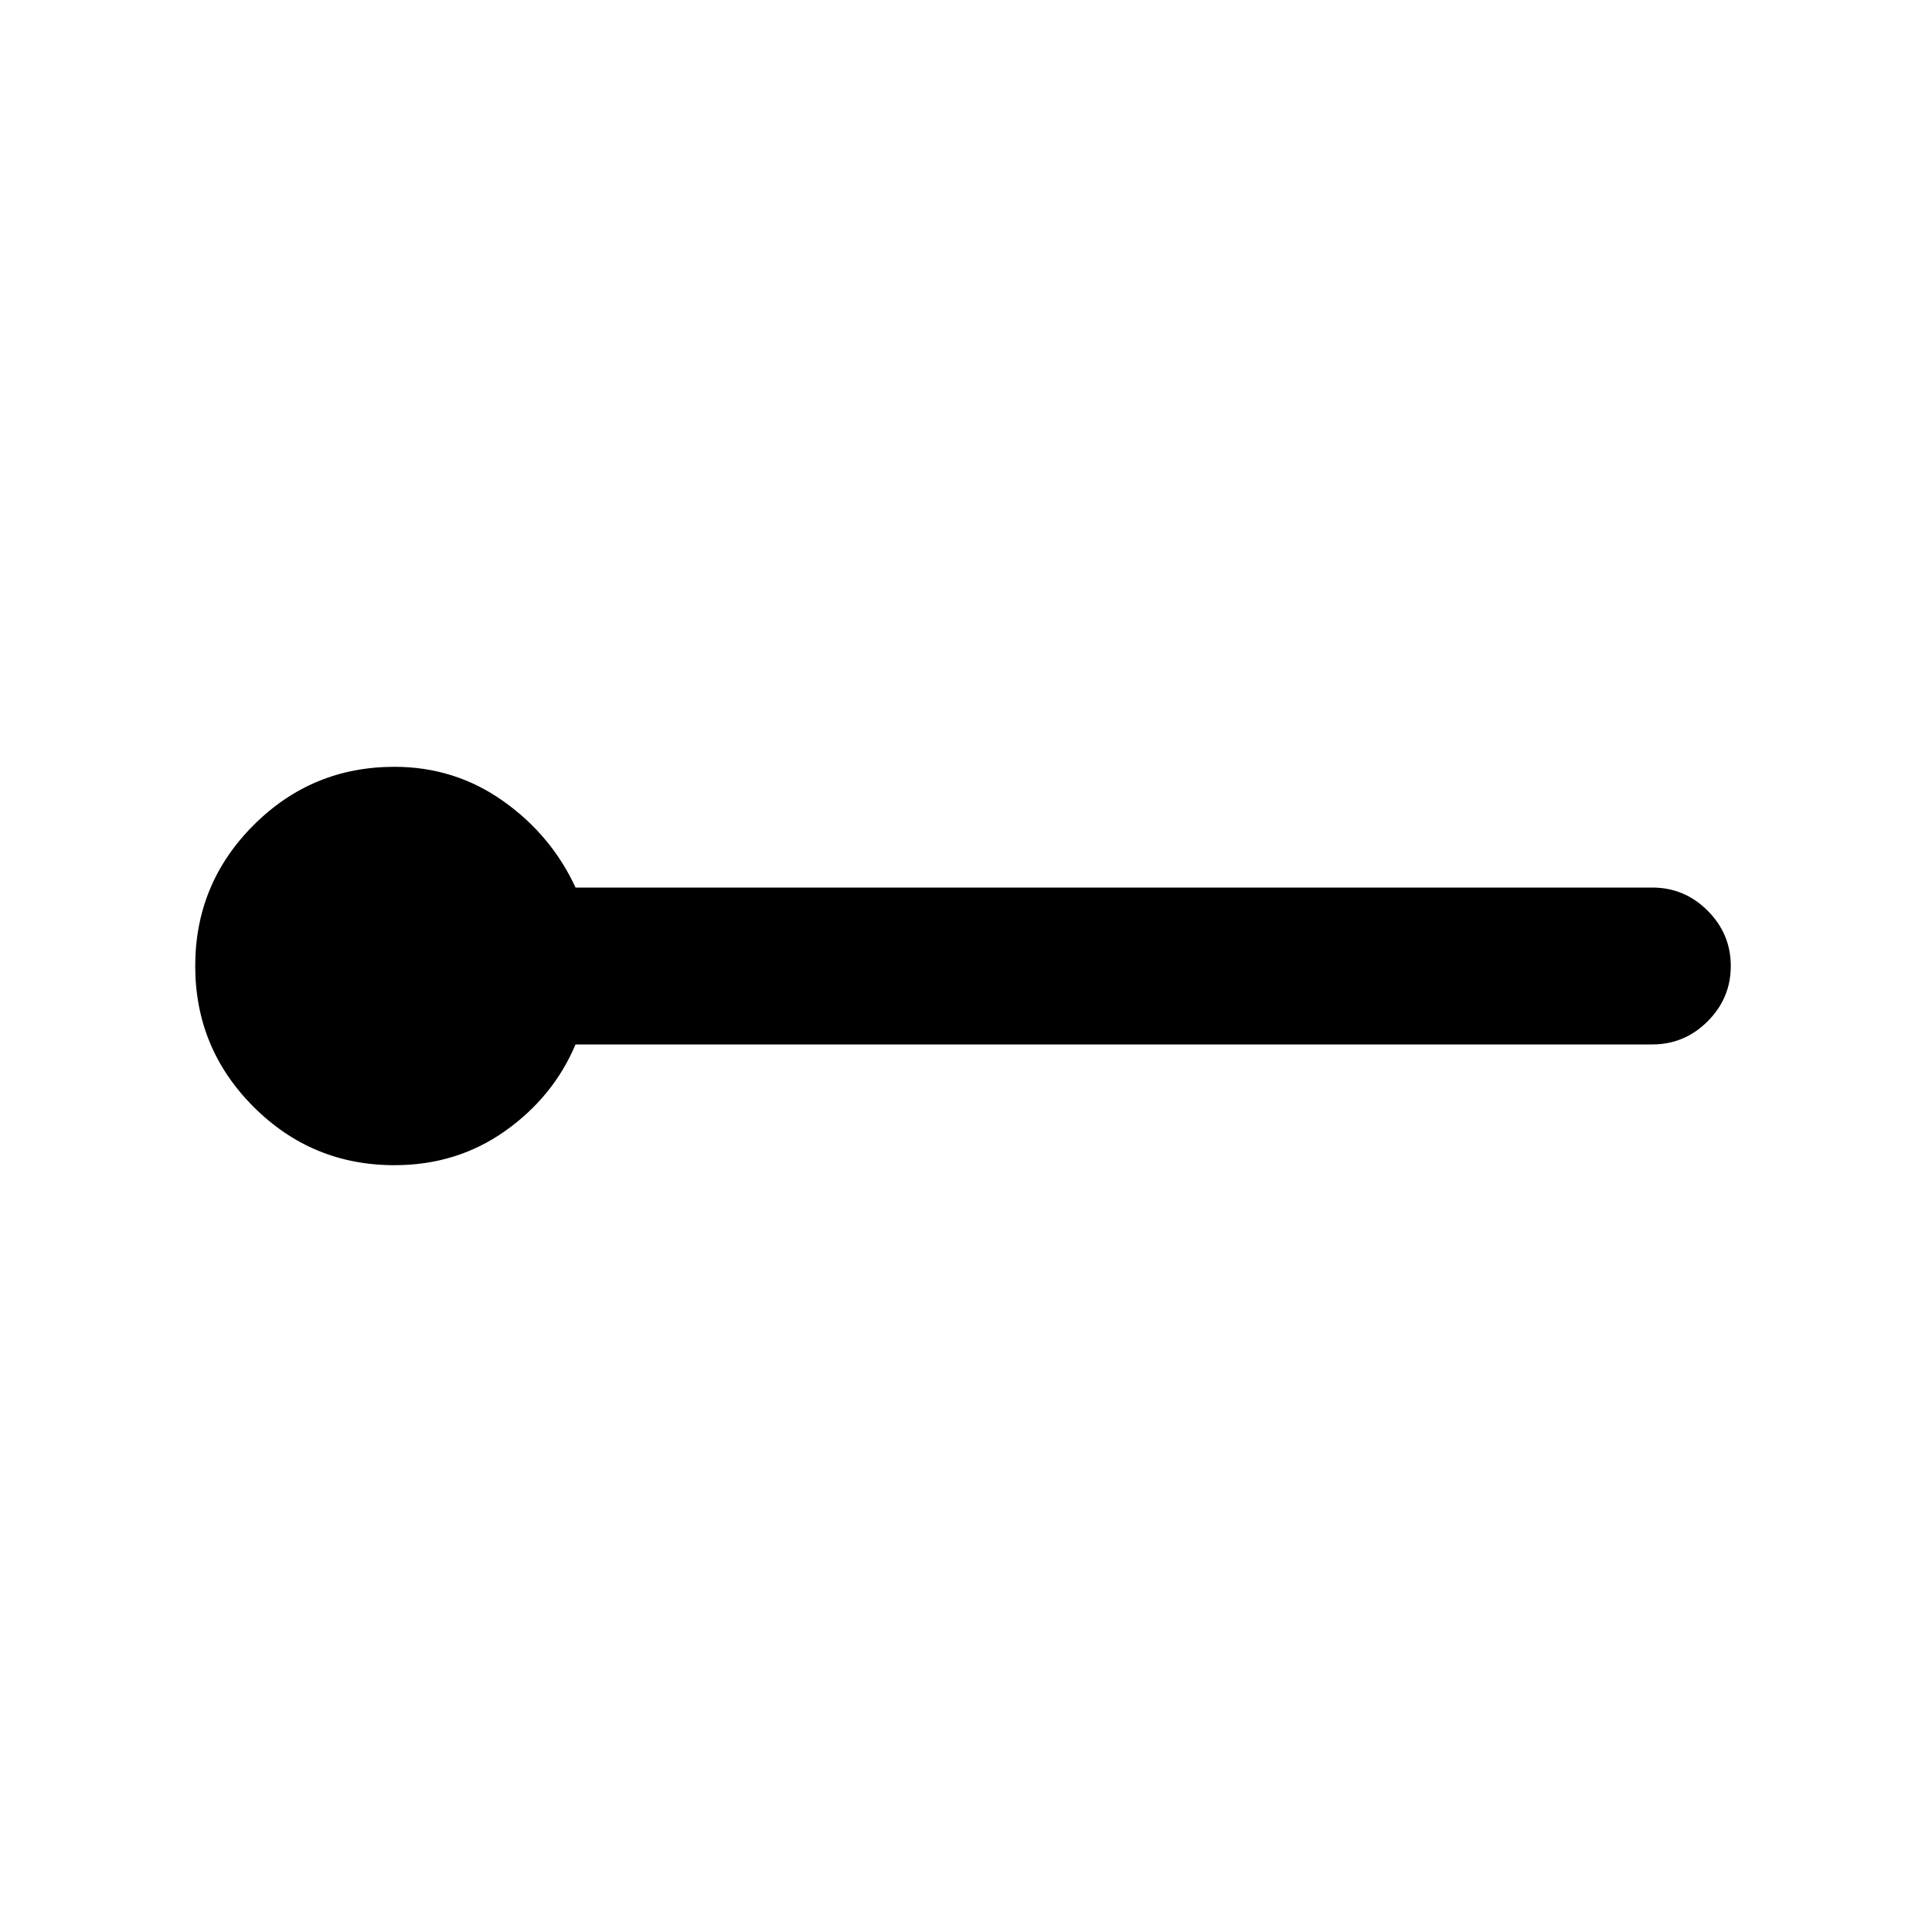 <svg xmlns="http://www.w3.org/2000/svg" height="20" width="20"><path d="M4.083 12.062q-.854 0-1.458-.604T2.021 10q0-.854.604-1.458t1.458-.604q.625 0 1.125.354t.75.896h11.146q.334 0 .573.239.24.24.24.573 0 .333-.24.573-.239.239-.573.239H5.958q-.229.542-.729.896t-1.146.354Z"/></svg>